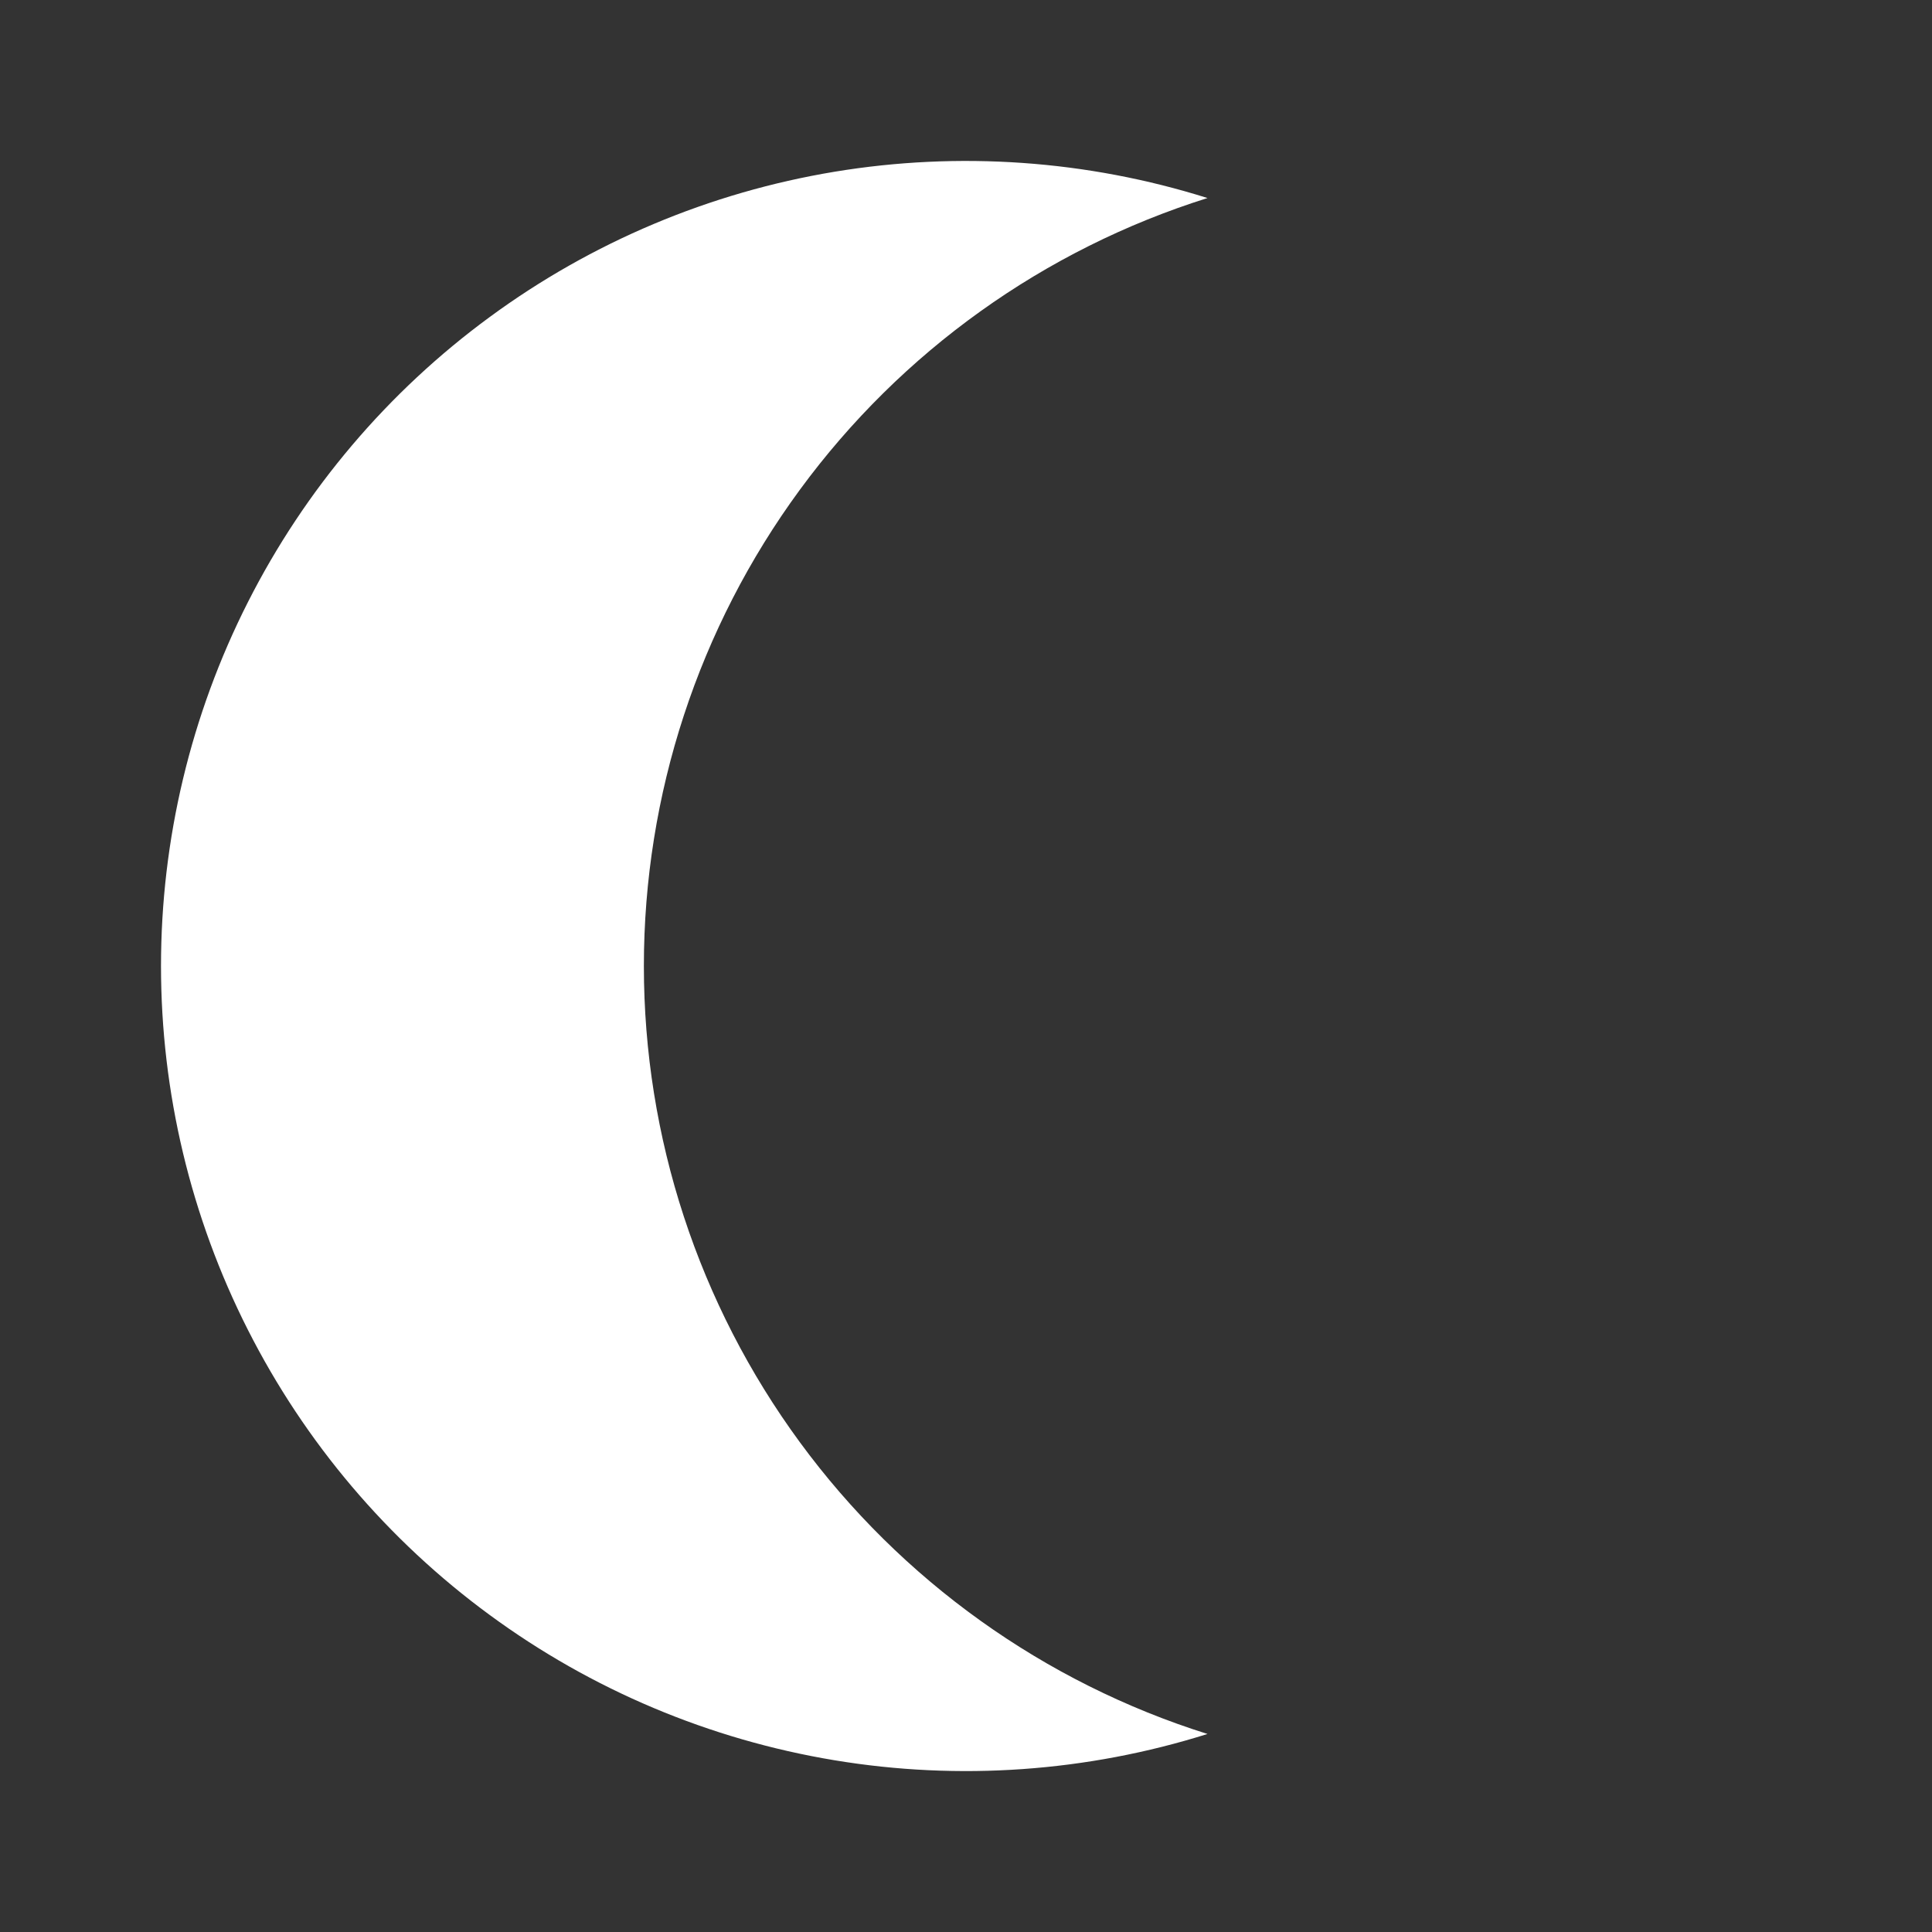 <svg width="30" height="30" viewBox="0 0 30 30" fill="none" xmlns="http://www.w3.org/2000/svg">
<rect x="0" y="0" width="30" height="30" fill="#333333" stroke="none"/>
<g id="mdi:moon-waning-crescent">
<path id="Vector" d="M2.5 15C2.5 16.963 2.962 18.898 3.849 20.649C4.736 22.4 6.022 23.917 7.605 25.078C9.187 26.24 11.021 27.012 12.957 27.333C14.893 27.654 16.878 27.514 18.75 26.925C16.212 26.127 13.995 24.541 12.421 22.396C10.846 20.251 9.998 17.66 9.998 15C9.998 12.34 10.846 9.749 12.421 7.604C13.995 5.459 16.212 3.873 18.75 3.075C16.878 2.486 14.893 2.347 12.957 2.667C11.021 2.988 9.187 3.76 7.605 4.922C6.022 6.083 4.736 7.6 3.849 9.351C2.962 11.102 2.5 13.037 2.5 15Z" fill="white"/>
</g>
</svg>

